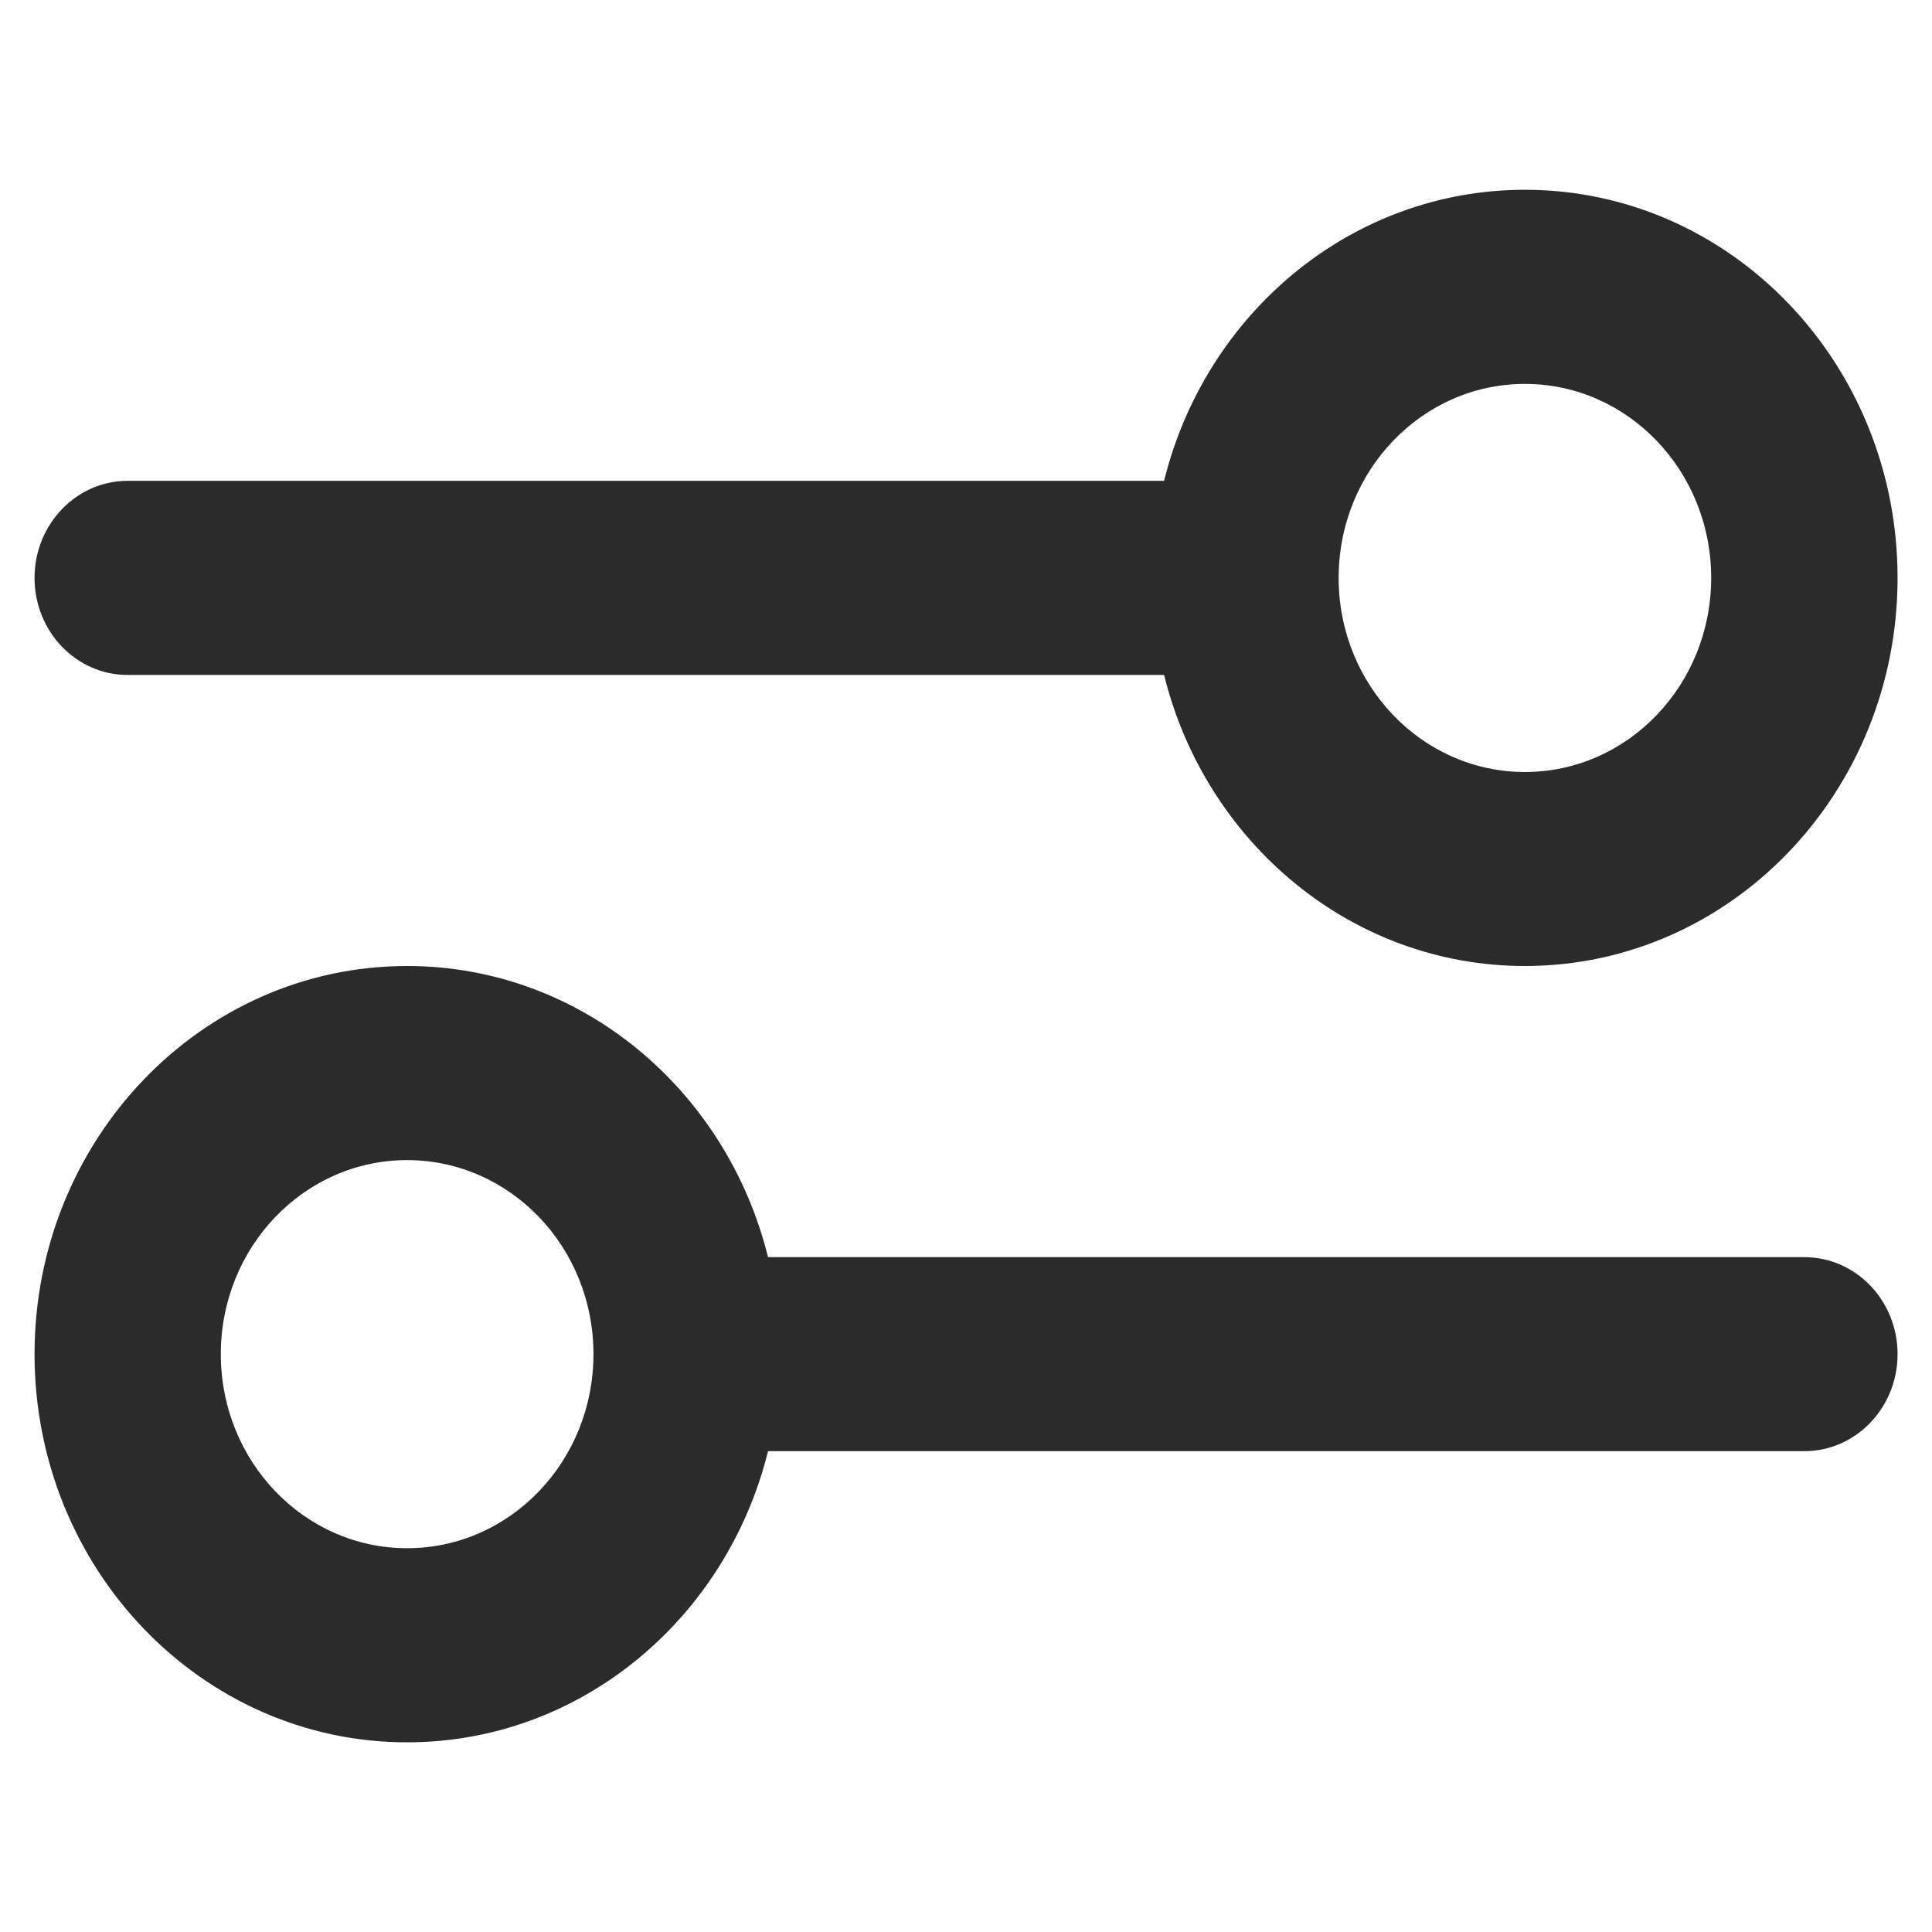 <svg width="17" height="17" viewBox="0 0 17 17" fill="none" xmlns="http://www.w3.org/2000/svg">
<path fill-rule="evenodd" clip-rule="evenodd" d="M13.418 8.5C15.229 8.5 16.697 6.971 16.697 5.085C16.697 3.199 15.229 1.67 13.418 1.67C11.89 1.67 10.607 2.758 10.243 4.231H1.123C0.671 4.231 0.304 4.614 0.304 5.085C0.304 5.557 0.671 5.939 1.123 5.939H10.243C10.607 7.412 11.89 8.5 13.418 8.5ZM11.779 5.085C11.779 6.028 12.513 6.793 13.418 6.793C14.323 6.793 15.057 6.028 15.057 5.085C15.057 4.142 14.323 3.378 13.418 3.378C12.513 3.378 11.779 4.142 11.779 5.085ZM0.304 11.915C0.304 10.029 1.772 8.5 3.582 8.5C5.11 8.5 6.394 9.589 6.758 11.062H15.877C16.33 11.062 16.697 11.444 16.697 11.915C16.697 12.387 16.33 12.769 15.877 12.769H6.758C6.394 14.242 5.11 15.331 3.582 15.331C1.772 15.331 0.304 13.802 0.304 11.915ZM5.222 11.915C5.222 10.972 4.488 10.208 3.582 10.208C2.677 10.208 1.943 10.972 1.943 11.915C1.943 12.859 2.677 13.623 3.582 13.623C4.488 13.623 5.222 12.859 5.222 11.915Z" fill="#2B2B2B"/>
</svg>
